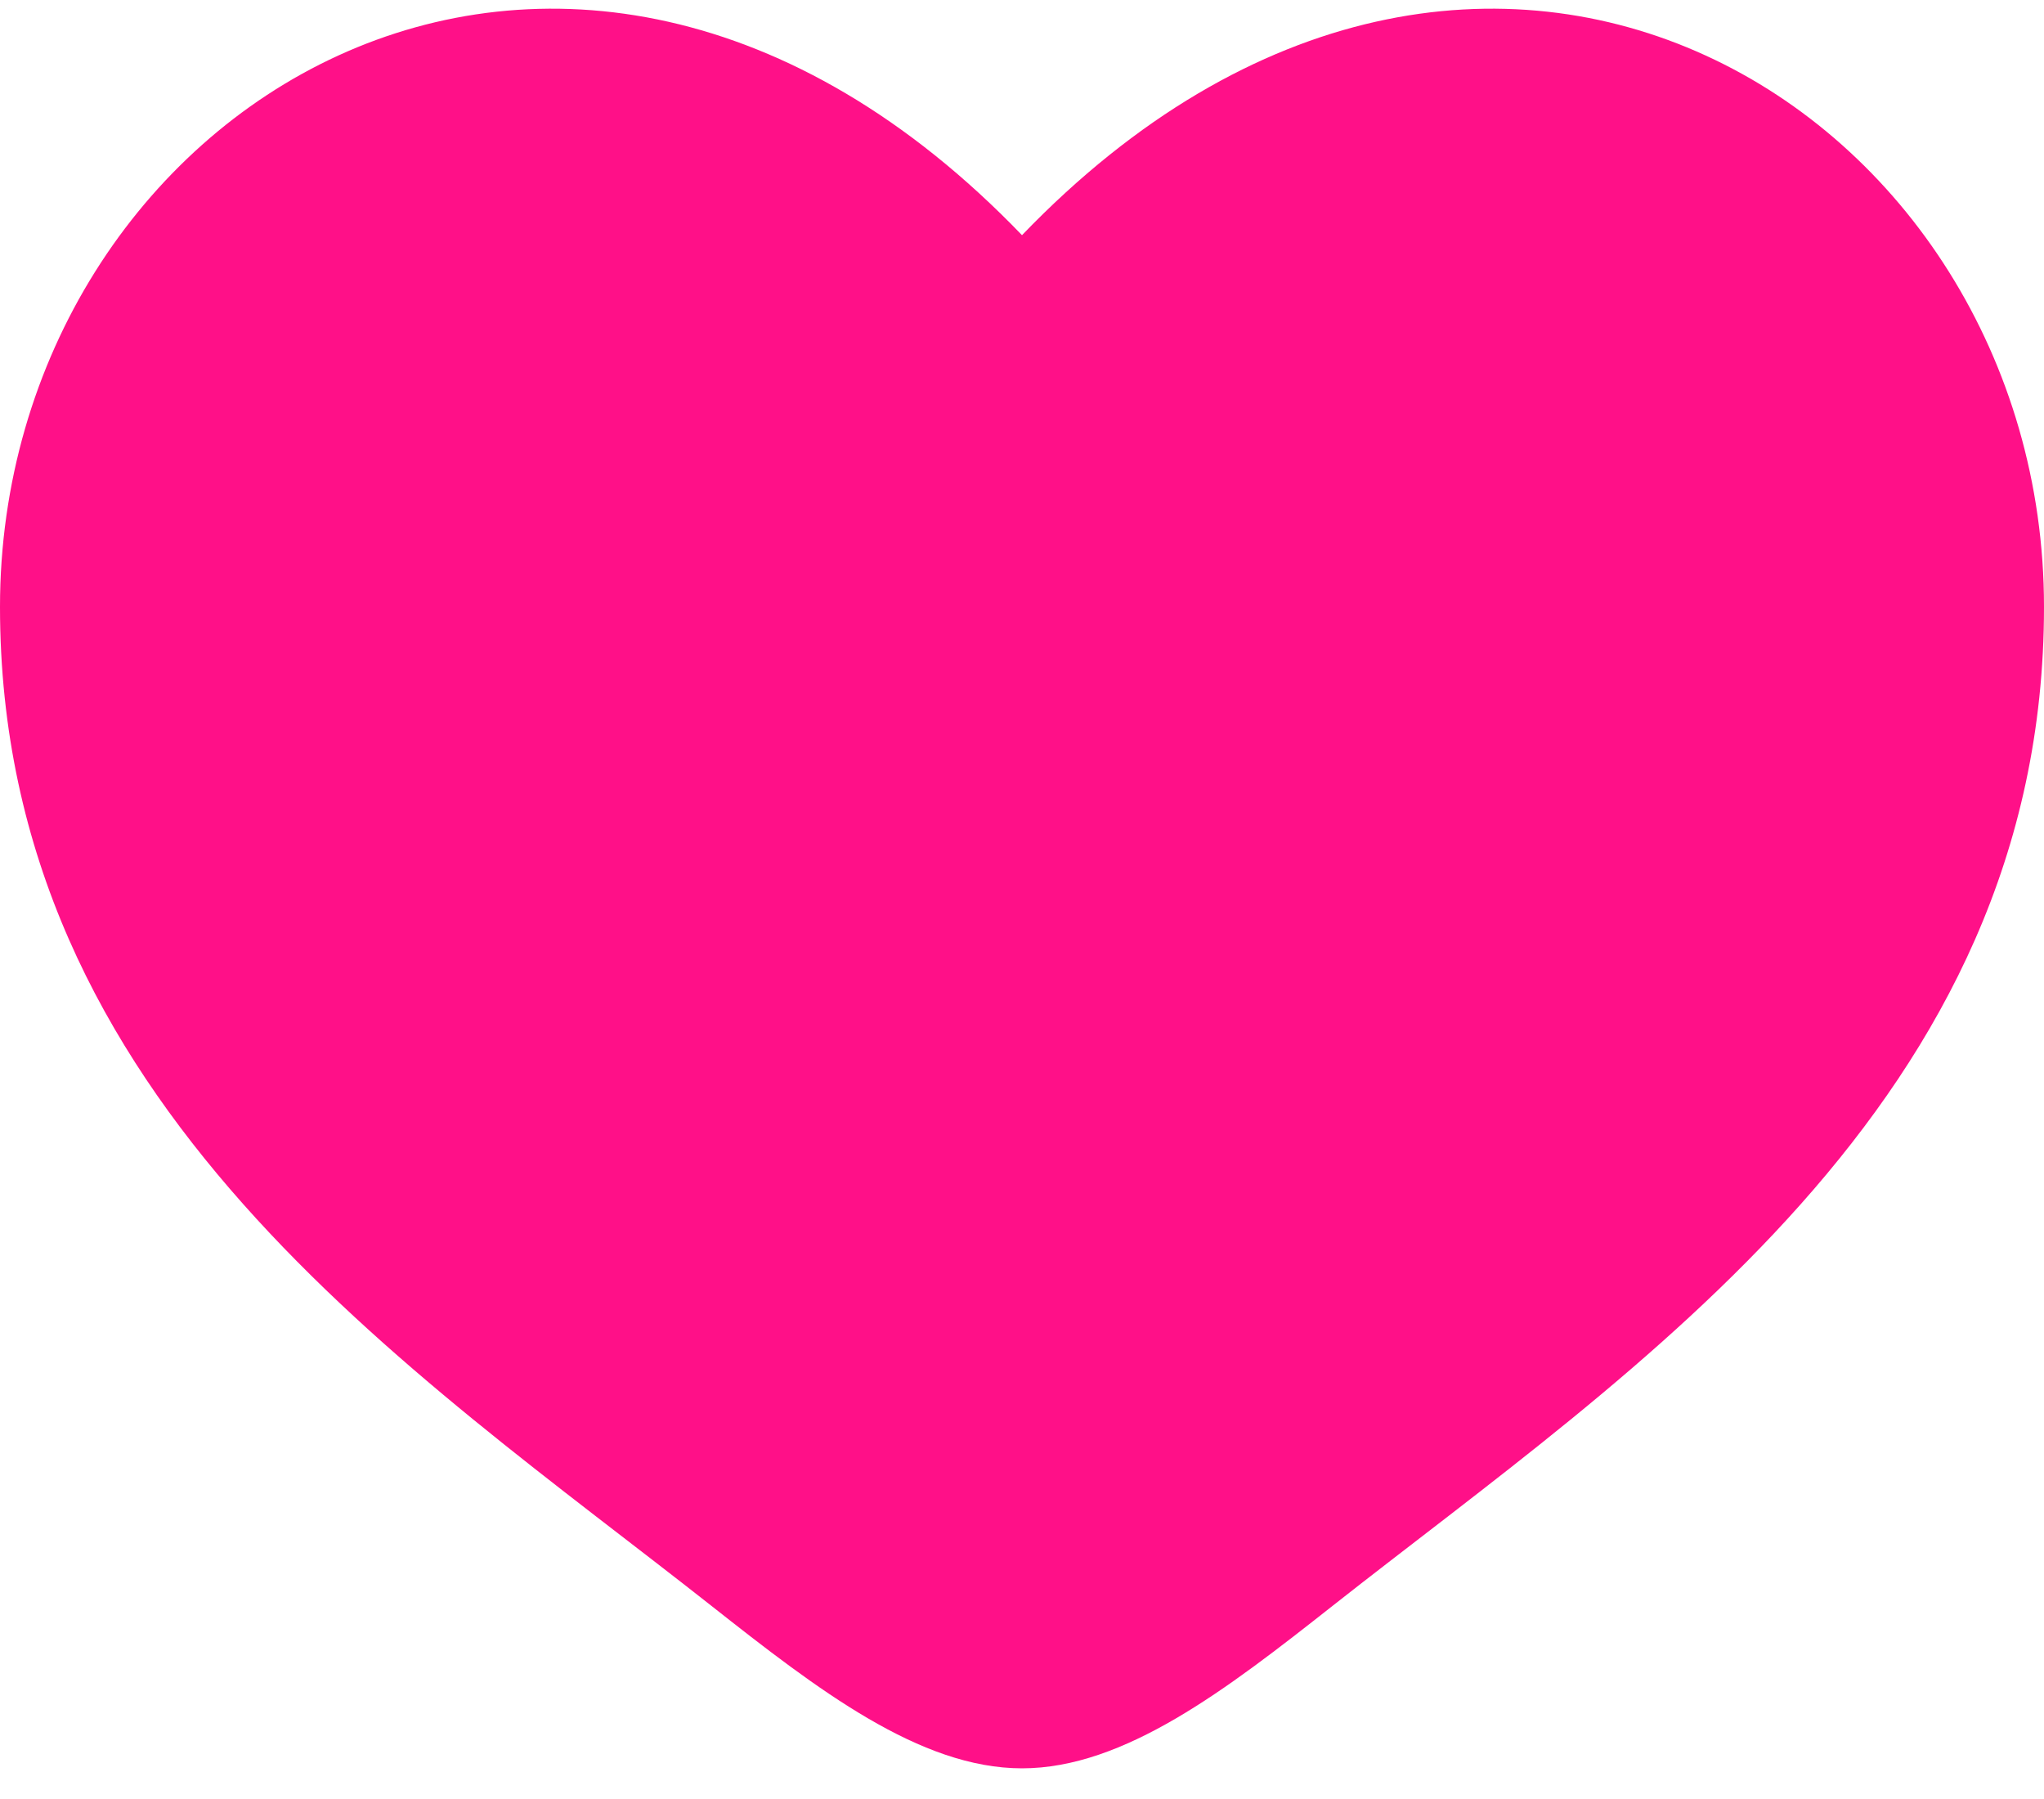 <svg width="50" height="44" viewBox="0 0 50 44" fill="none" xmlns="http://www.w3.org/2000/svg">
<path d="M0 14.843C0 27 10.049 33.478 17.404 39.277C20 41.324 22.5 43.25 25 43.25C27.5 43.25 30 41.324 32.596 39.277C39.952 33.478 50 27 50 14.843C50 2.685 36.249 -5.936 25 5.752C13.75 -5.936 0 2.685 0 14.843Z" fill="#FF1088"/>
</svg>
